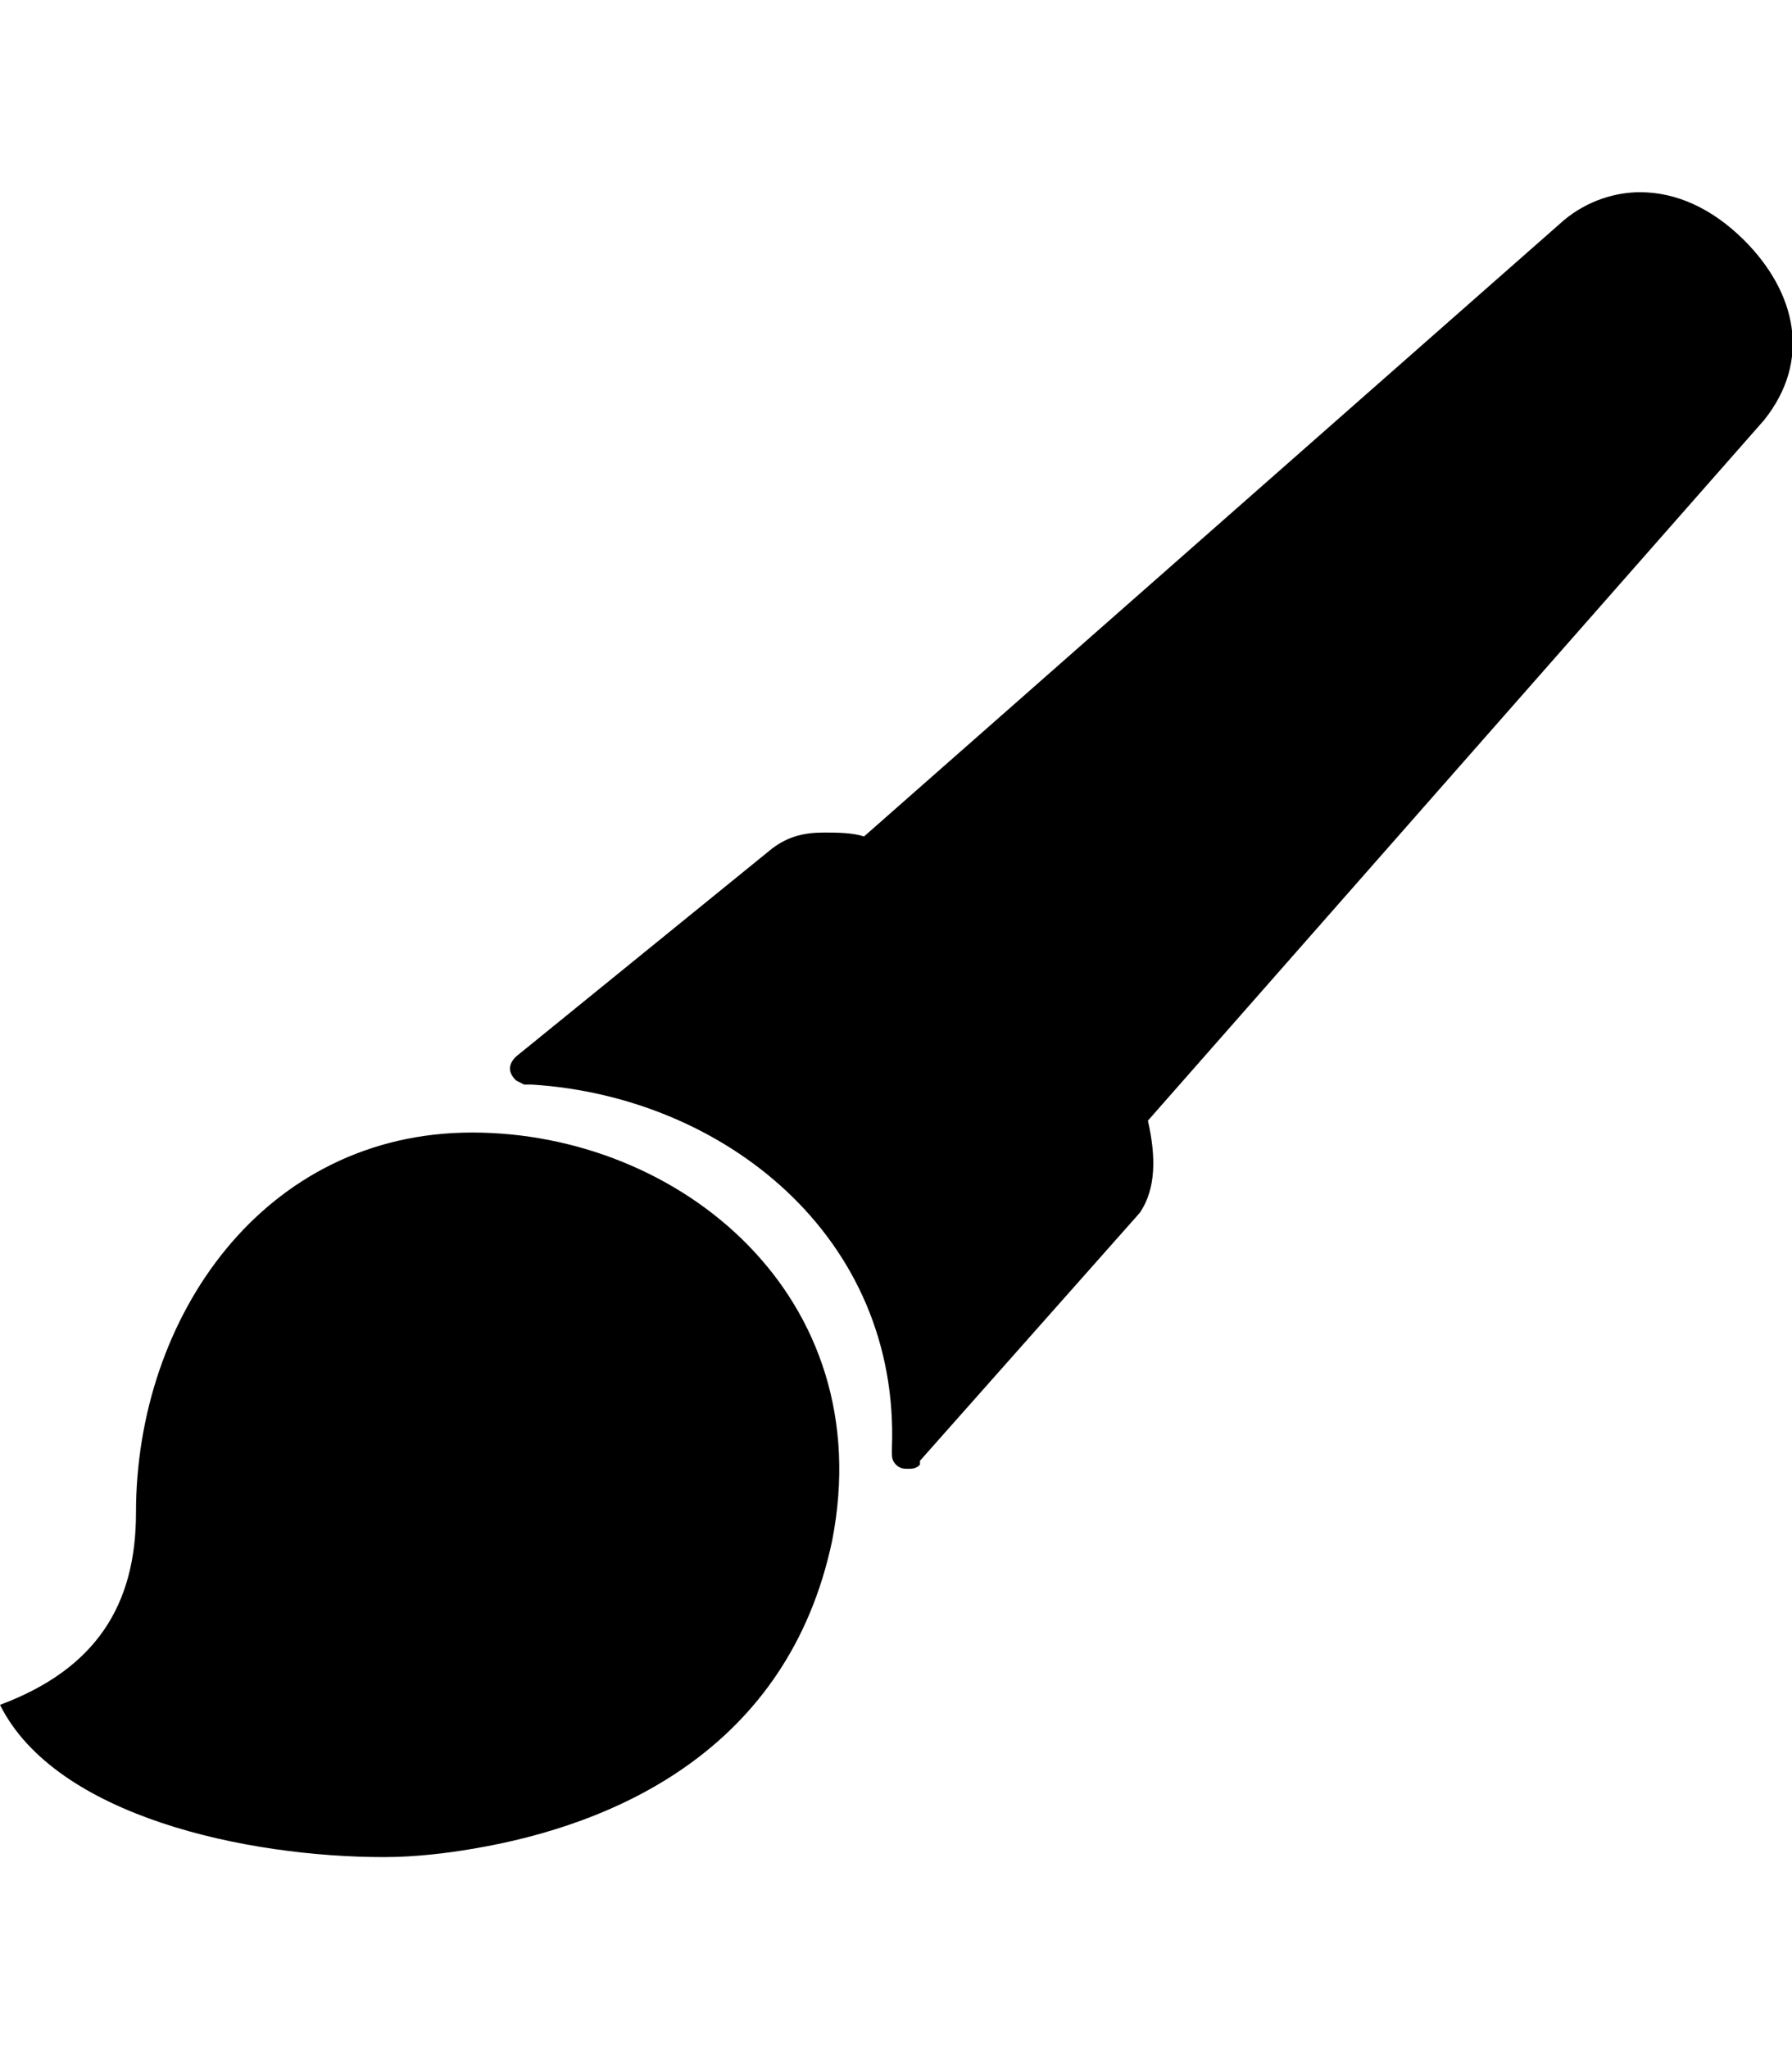 <svg height="1000" width="875" xmlns="http://www.w3.org/2000/svg"><path d="M230.5 552.7c101.5 0 199.2 80.1 175.8 199.3C384.8 853.5 300.8 890.6 230.5 902.3c-11.7 2 -27.4 4 -43 4C121.1 906.3 27.3 886.7 0 832c46.9 -17.5 66.4 -48.8 66.4 -93.7 0 -95.7 62.5 -185.6 164.1 -185.6zM851.6 117.2c25.4 25.4 33.2 58.6 9.7 87.9L560.5 546.9c4 17.6 4 33.2 -3.9 44.9L449.2 712.9v1.9c-1.9 2 -3.9 2 -5.8 2s-3.9 0 -5.9 -2 -2 -3.9 -2 -5.8v-2c4 -103.5 -82 -171.8 -175.7 -177.7h-3.9s-3.9 -2 -3.9 -2c-4 -3.9 -4 -7.8 0 -11.7L377 414.1c7.8 -5.9 15.6 -7.8 25.3 -7.8 5.9 0 13.7 0 19.6 1.9L763.7 107.4c11.7 -9.7 25.4 -13.6 37.1 -13.6 17.6 0 35.1 7.8 50.8 23.4zM252 515.6z"/></svg>